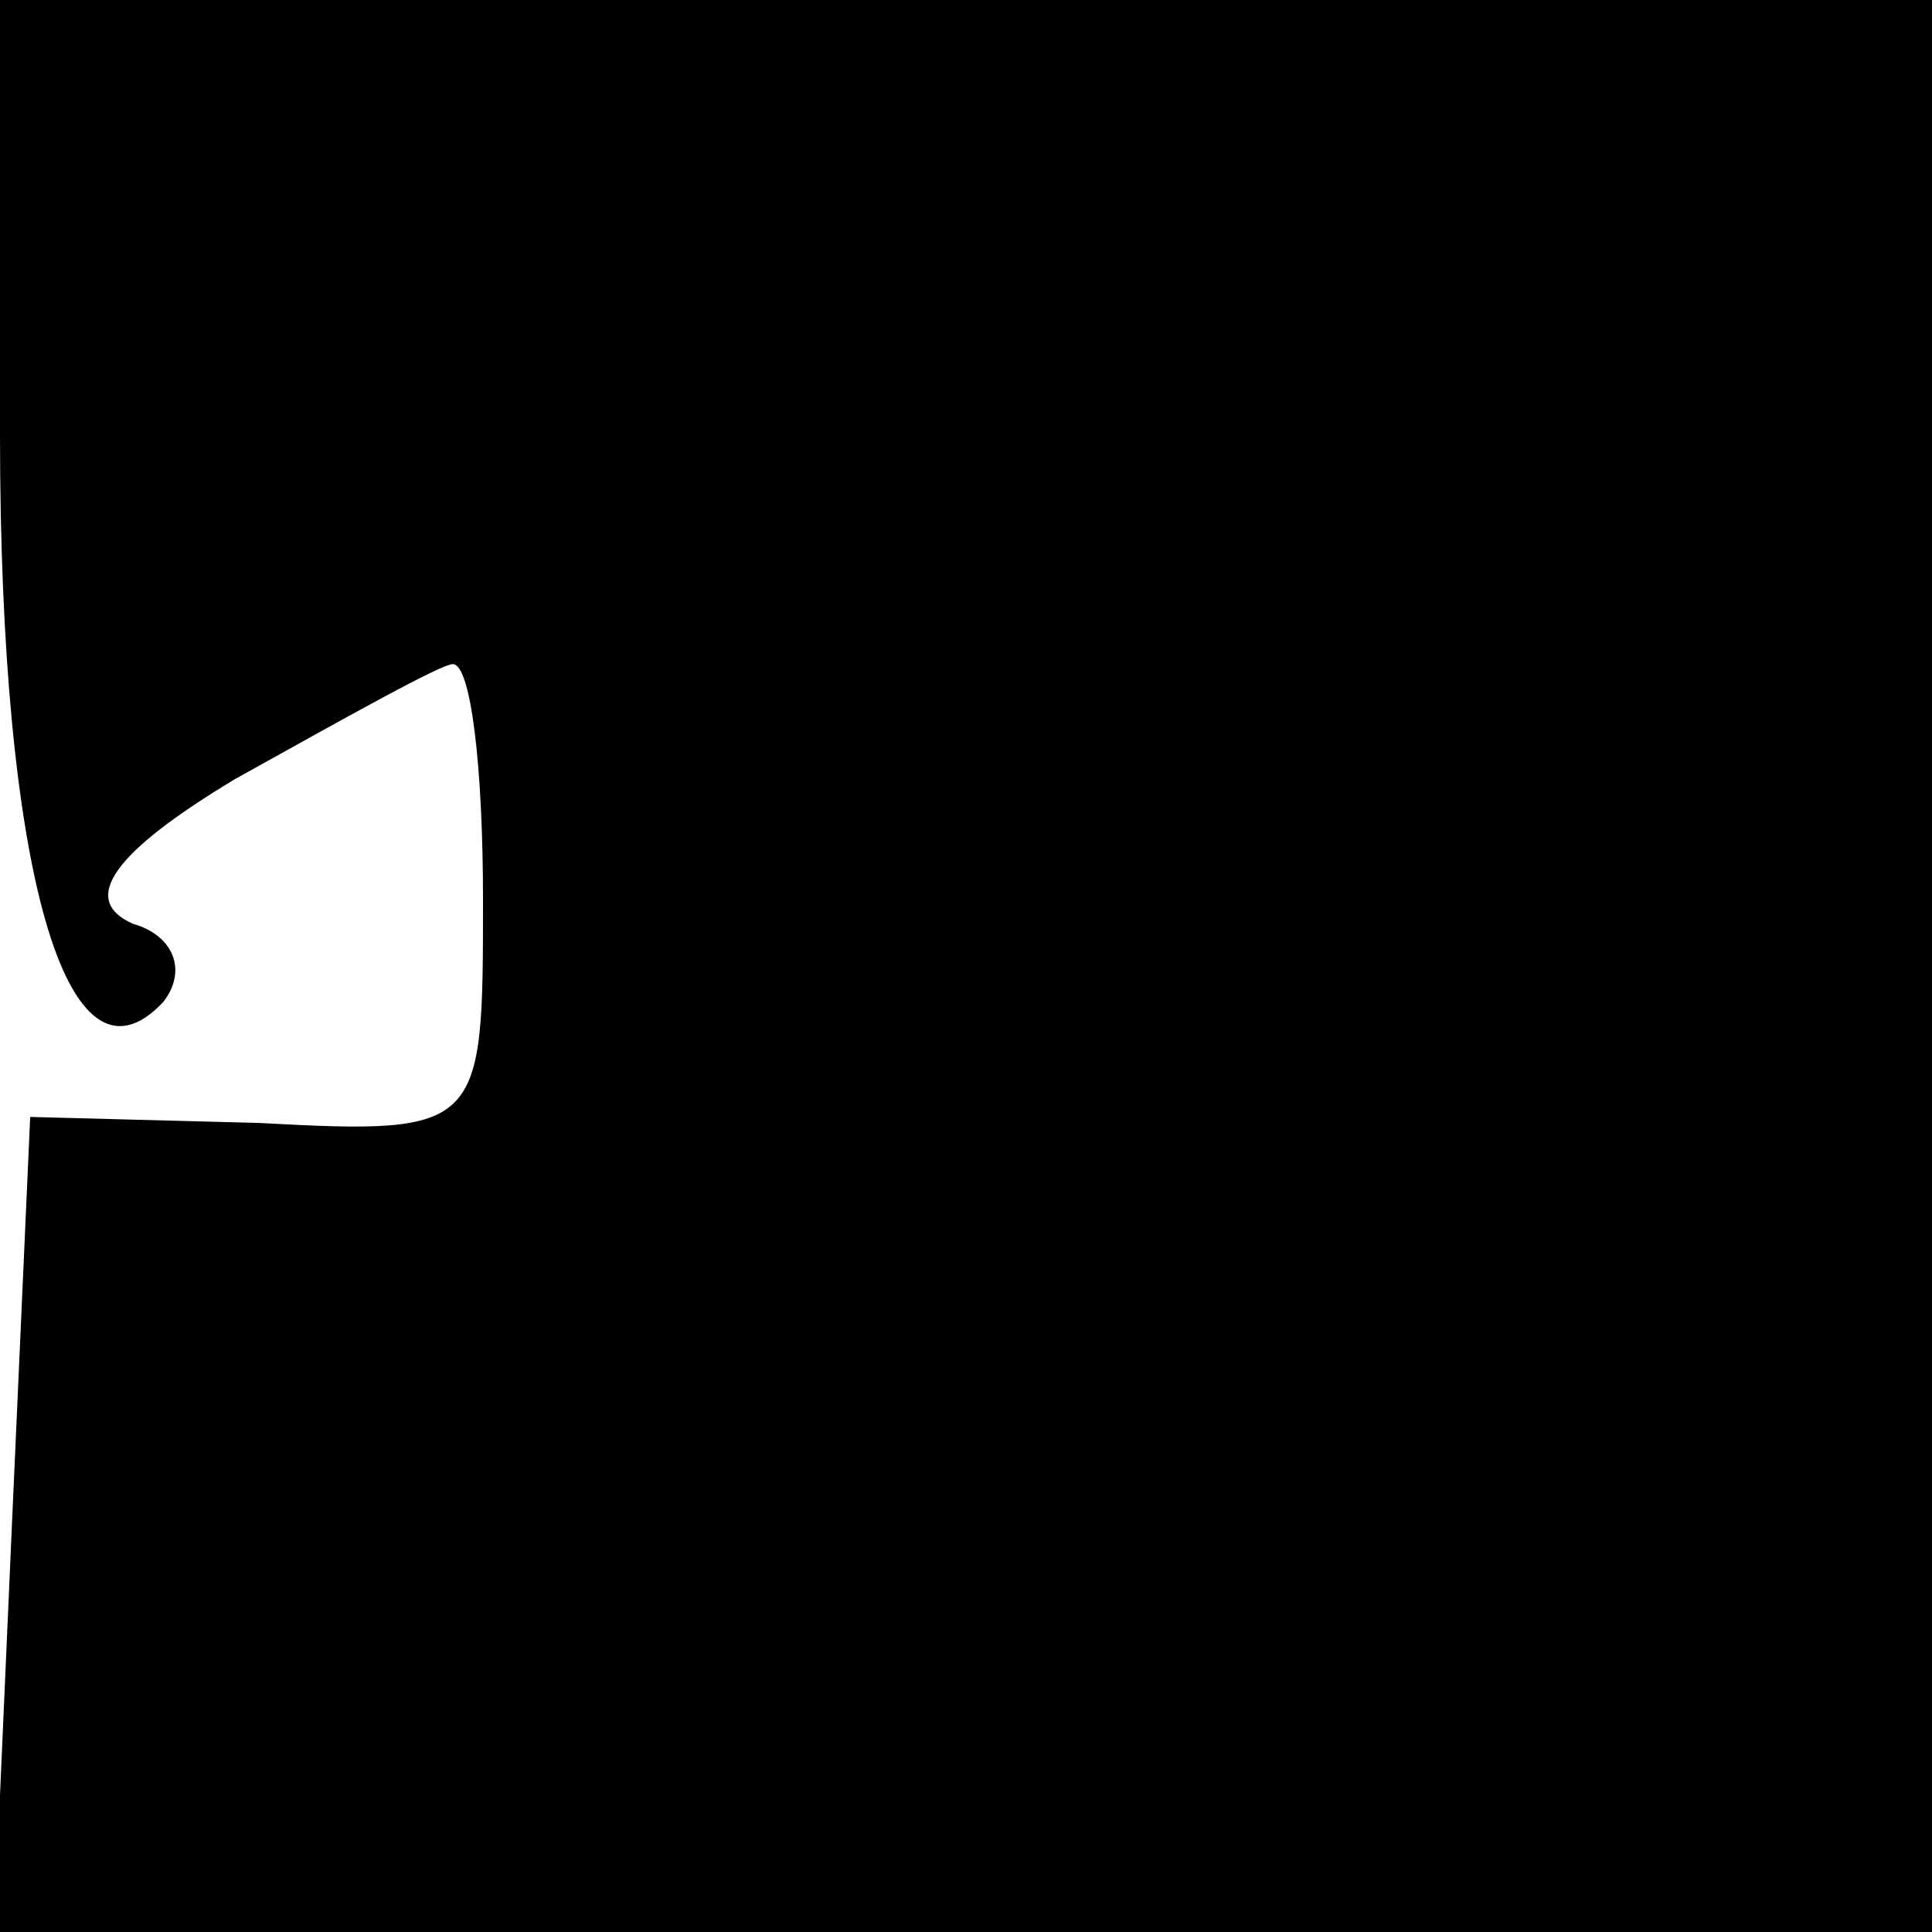 <?xml version="1.0" standalone="no"?>
<!DOCTYPE svg PUBLIC "-//W3C//DTD SVG 20010904//EN"
 "http://www.w3.org/TR/2001/REC-SVG-20010904/DTD/svg10.dtd">
<svg version="1.0" xmlns="http://www.w3.org/2000/svg"
 width="32pt" height="32pt" viewBox="0 0 32 32"
 preserveAspectRatio="xMidYMid meet">
<g transform="translate(0,32) scale(0.1,-0.1)"
fill="#000000" stroke="none">
<path fill="#000000" stroke="none" d="M0 248 c0 -72 11 -111 27 -94 4 5 2 11
-5 13 -9 4 -3 12 17 24 18 10 34 19 36 19 3 0 5 -17 5 -39 0 -38 0 -39 -37
-37 l-38 1 -3 -67 -3 -68 161 0 160 0 0 160 0 160 -160 0 -160 0 0 -72z"/>
</g>
</svg>
